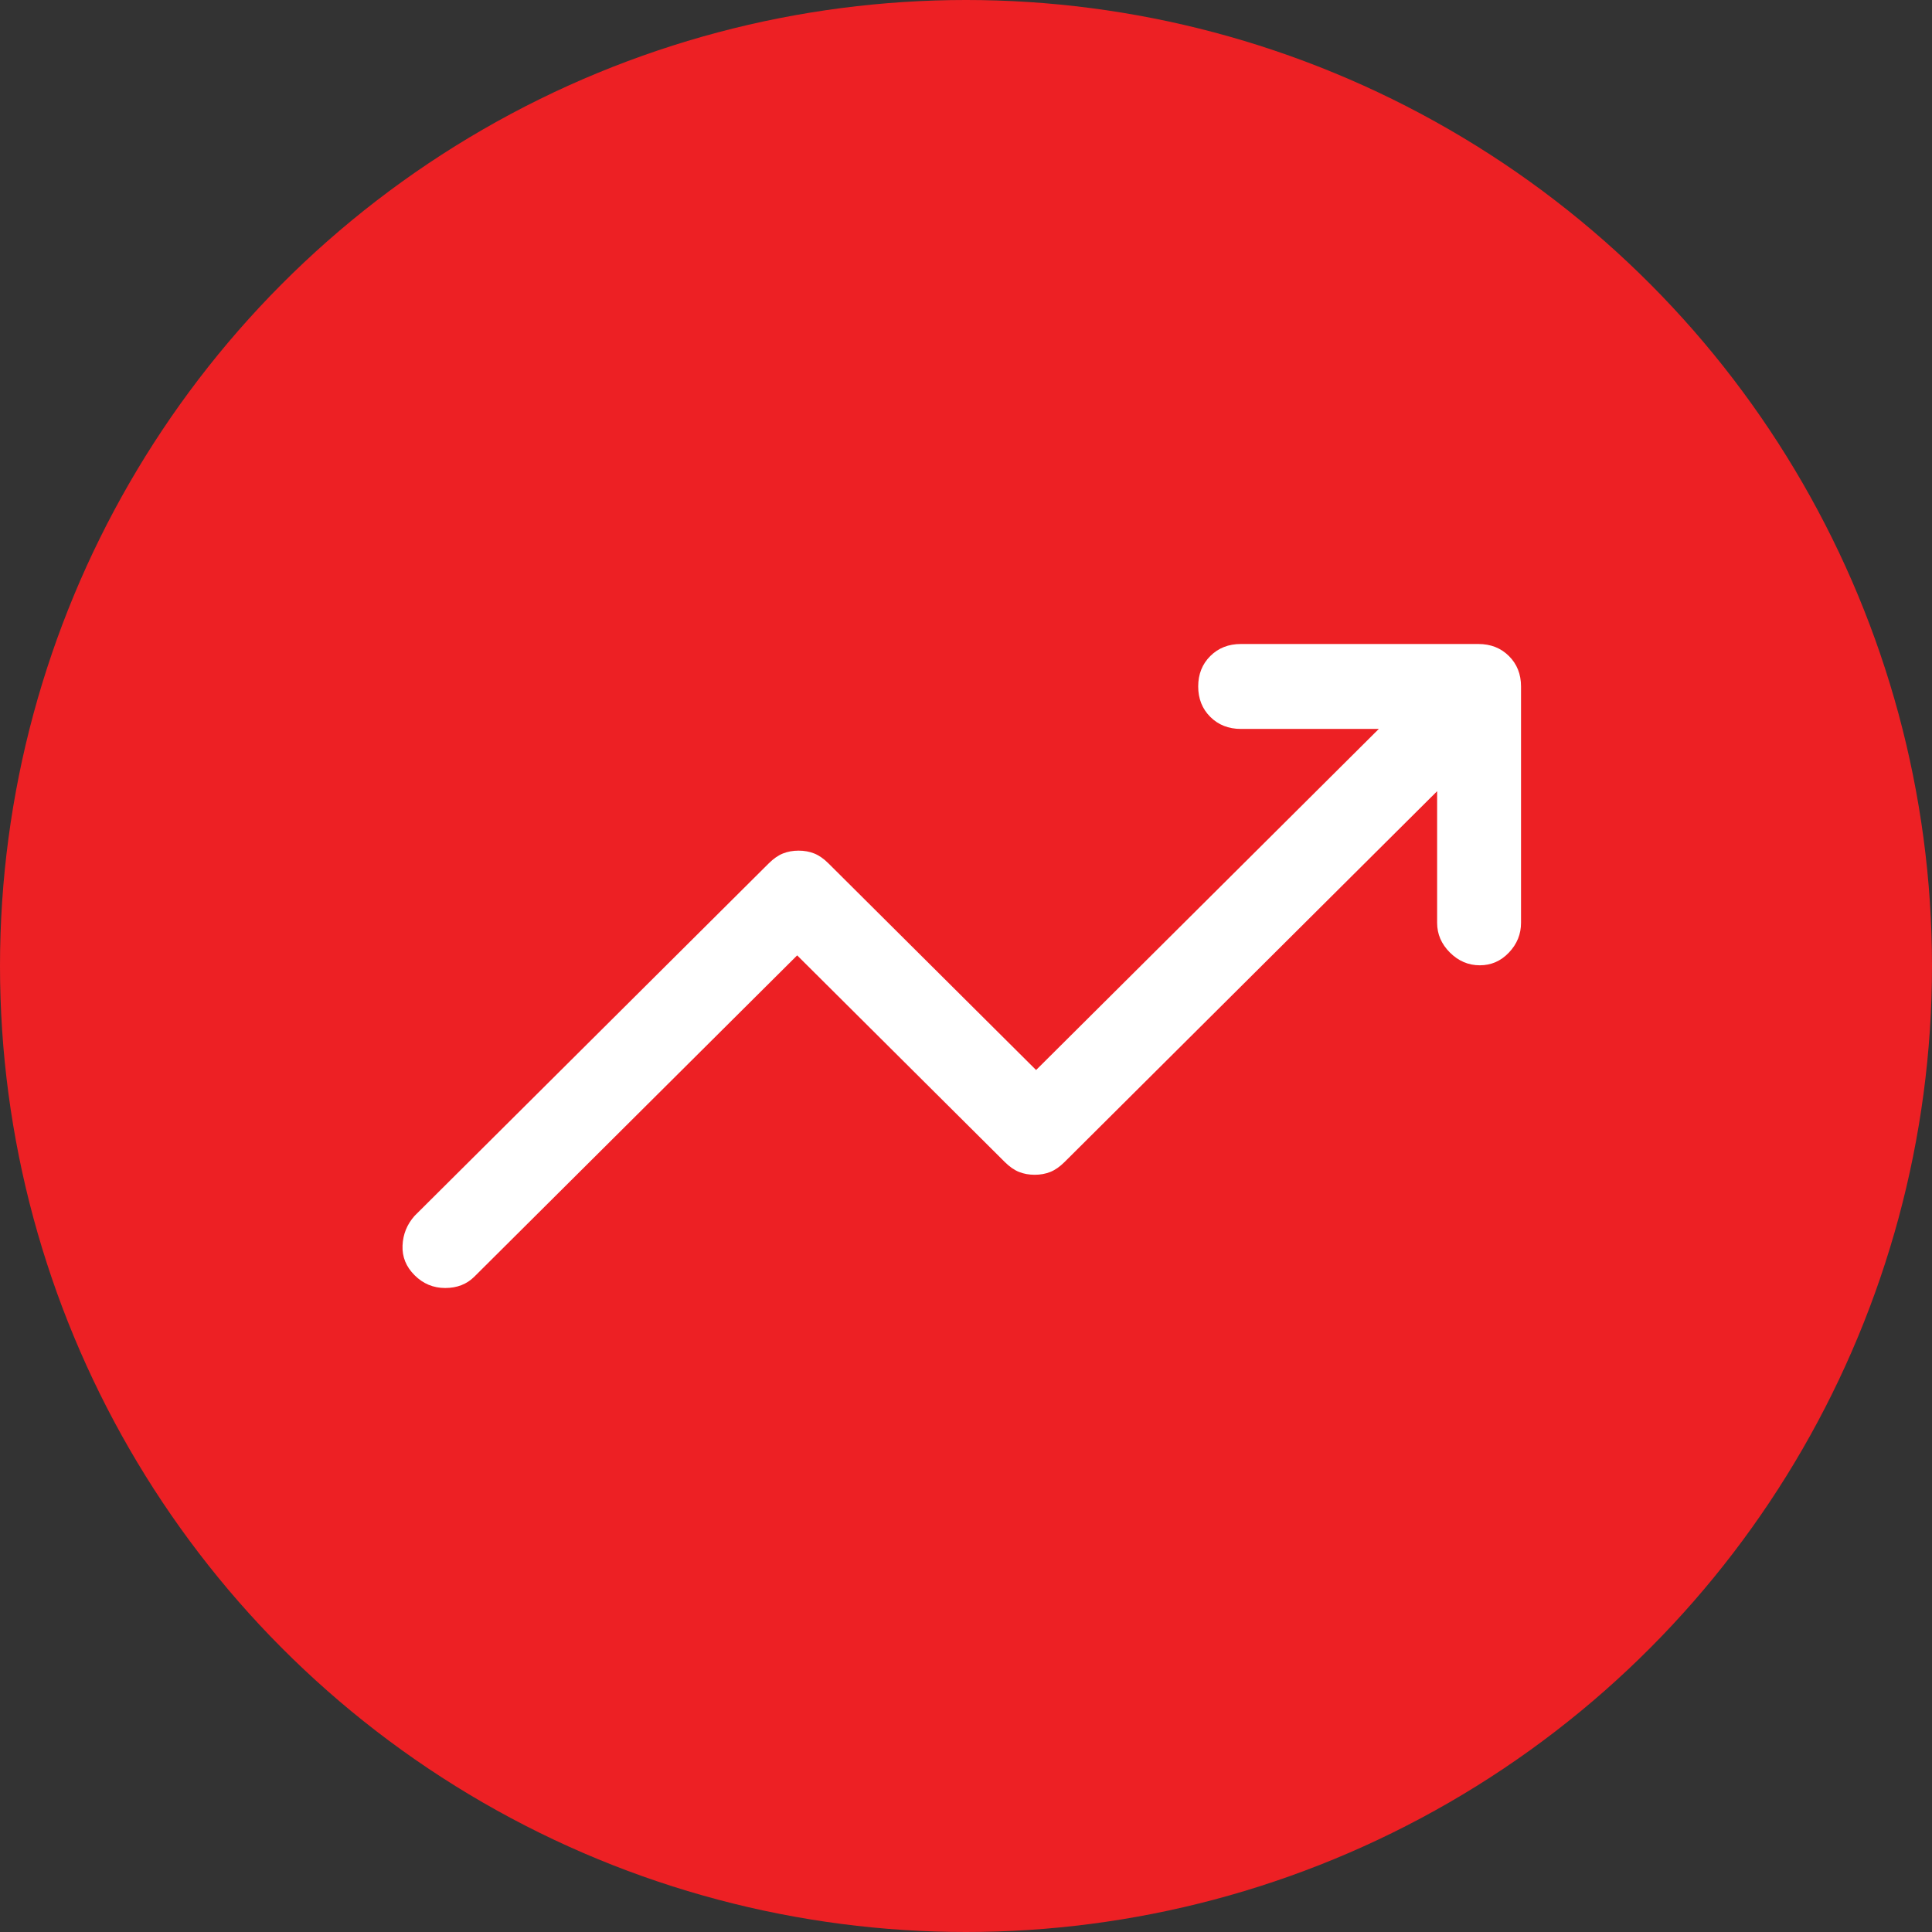 <svg width="96" height="96" viewBox="0 0 96 96" fill="none" xmlns="http://www.w3.org/2000/svg">
  <rect x="0" y="0" width="96" height="96" fill="#333333" stroke="none"/>
  <circle cx="48" cy="48" r="48" fill="#ED2024" />
  <path
    d="M20.602 63.367C20.178 62.945 19.978 62.453 20.002 61.89C20.025 61.328 20.226 60.835 20.602 60.413L38.198 42.901C38.433 42.667 38.669 42.503 38.904 42.409C39.14 42.315 39.399 42.268 39.682 42.268C39.964 42.268 40.224 42.315 40.459 42.409C40.695 42.503 40.93 42.667 41.166 42.901L51.483 53.169L68.513 36.22H61.658C61.046 36.22 60.539 36.02 60.139 35.622C59.739 35.223 59.538 34.719 59.538 34.11C59.538 33.5 59.739 32.996 60.139 32.598C60.539 32.199 61.046 32 61.658 32H73.459C74.072 32 74.578 32.199 74.978 32.598C75.379 32.996 75.579 33.5 75.579 34.11V45.855C75.579 46.418 75.379 46.91 74.978 47.332C74.578 47.754 74.095 47.965 73.53 47.965C72.964 47.965 72.47 47.754 72.046 47.332C71.622 46.91 71.41 46.418 71.41 45.855V39.314L52.896 57.741C52.66 57.975 52.425 58.139 52.189 58.233C51.954 58.327 51.695 58.374 51.412 58.374C51.129 58.374 50.87 58.327 50.635 58.233C50.399 58.139 50.163 57.975 49.928 57.741L39.611 47.472L23.57 63.437C23.194 63.812 22.711 64 22.122 64C21.533 64 21.026 63.789 20.602 63.367Z"
    fill="white" />
</svg>